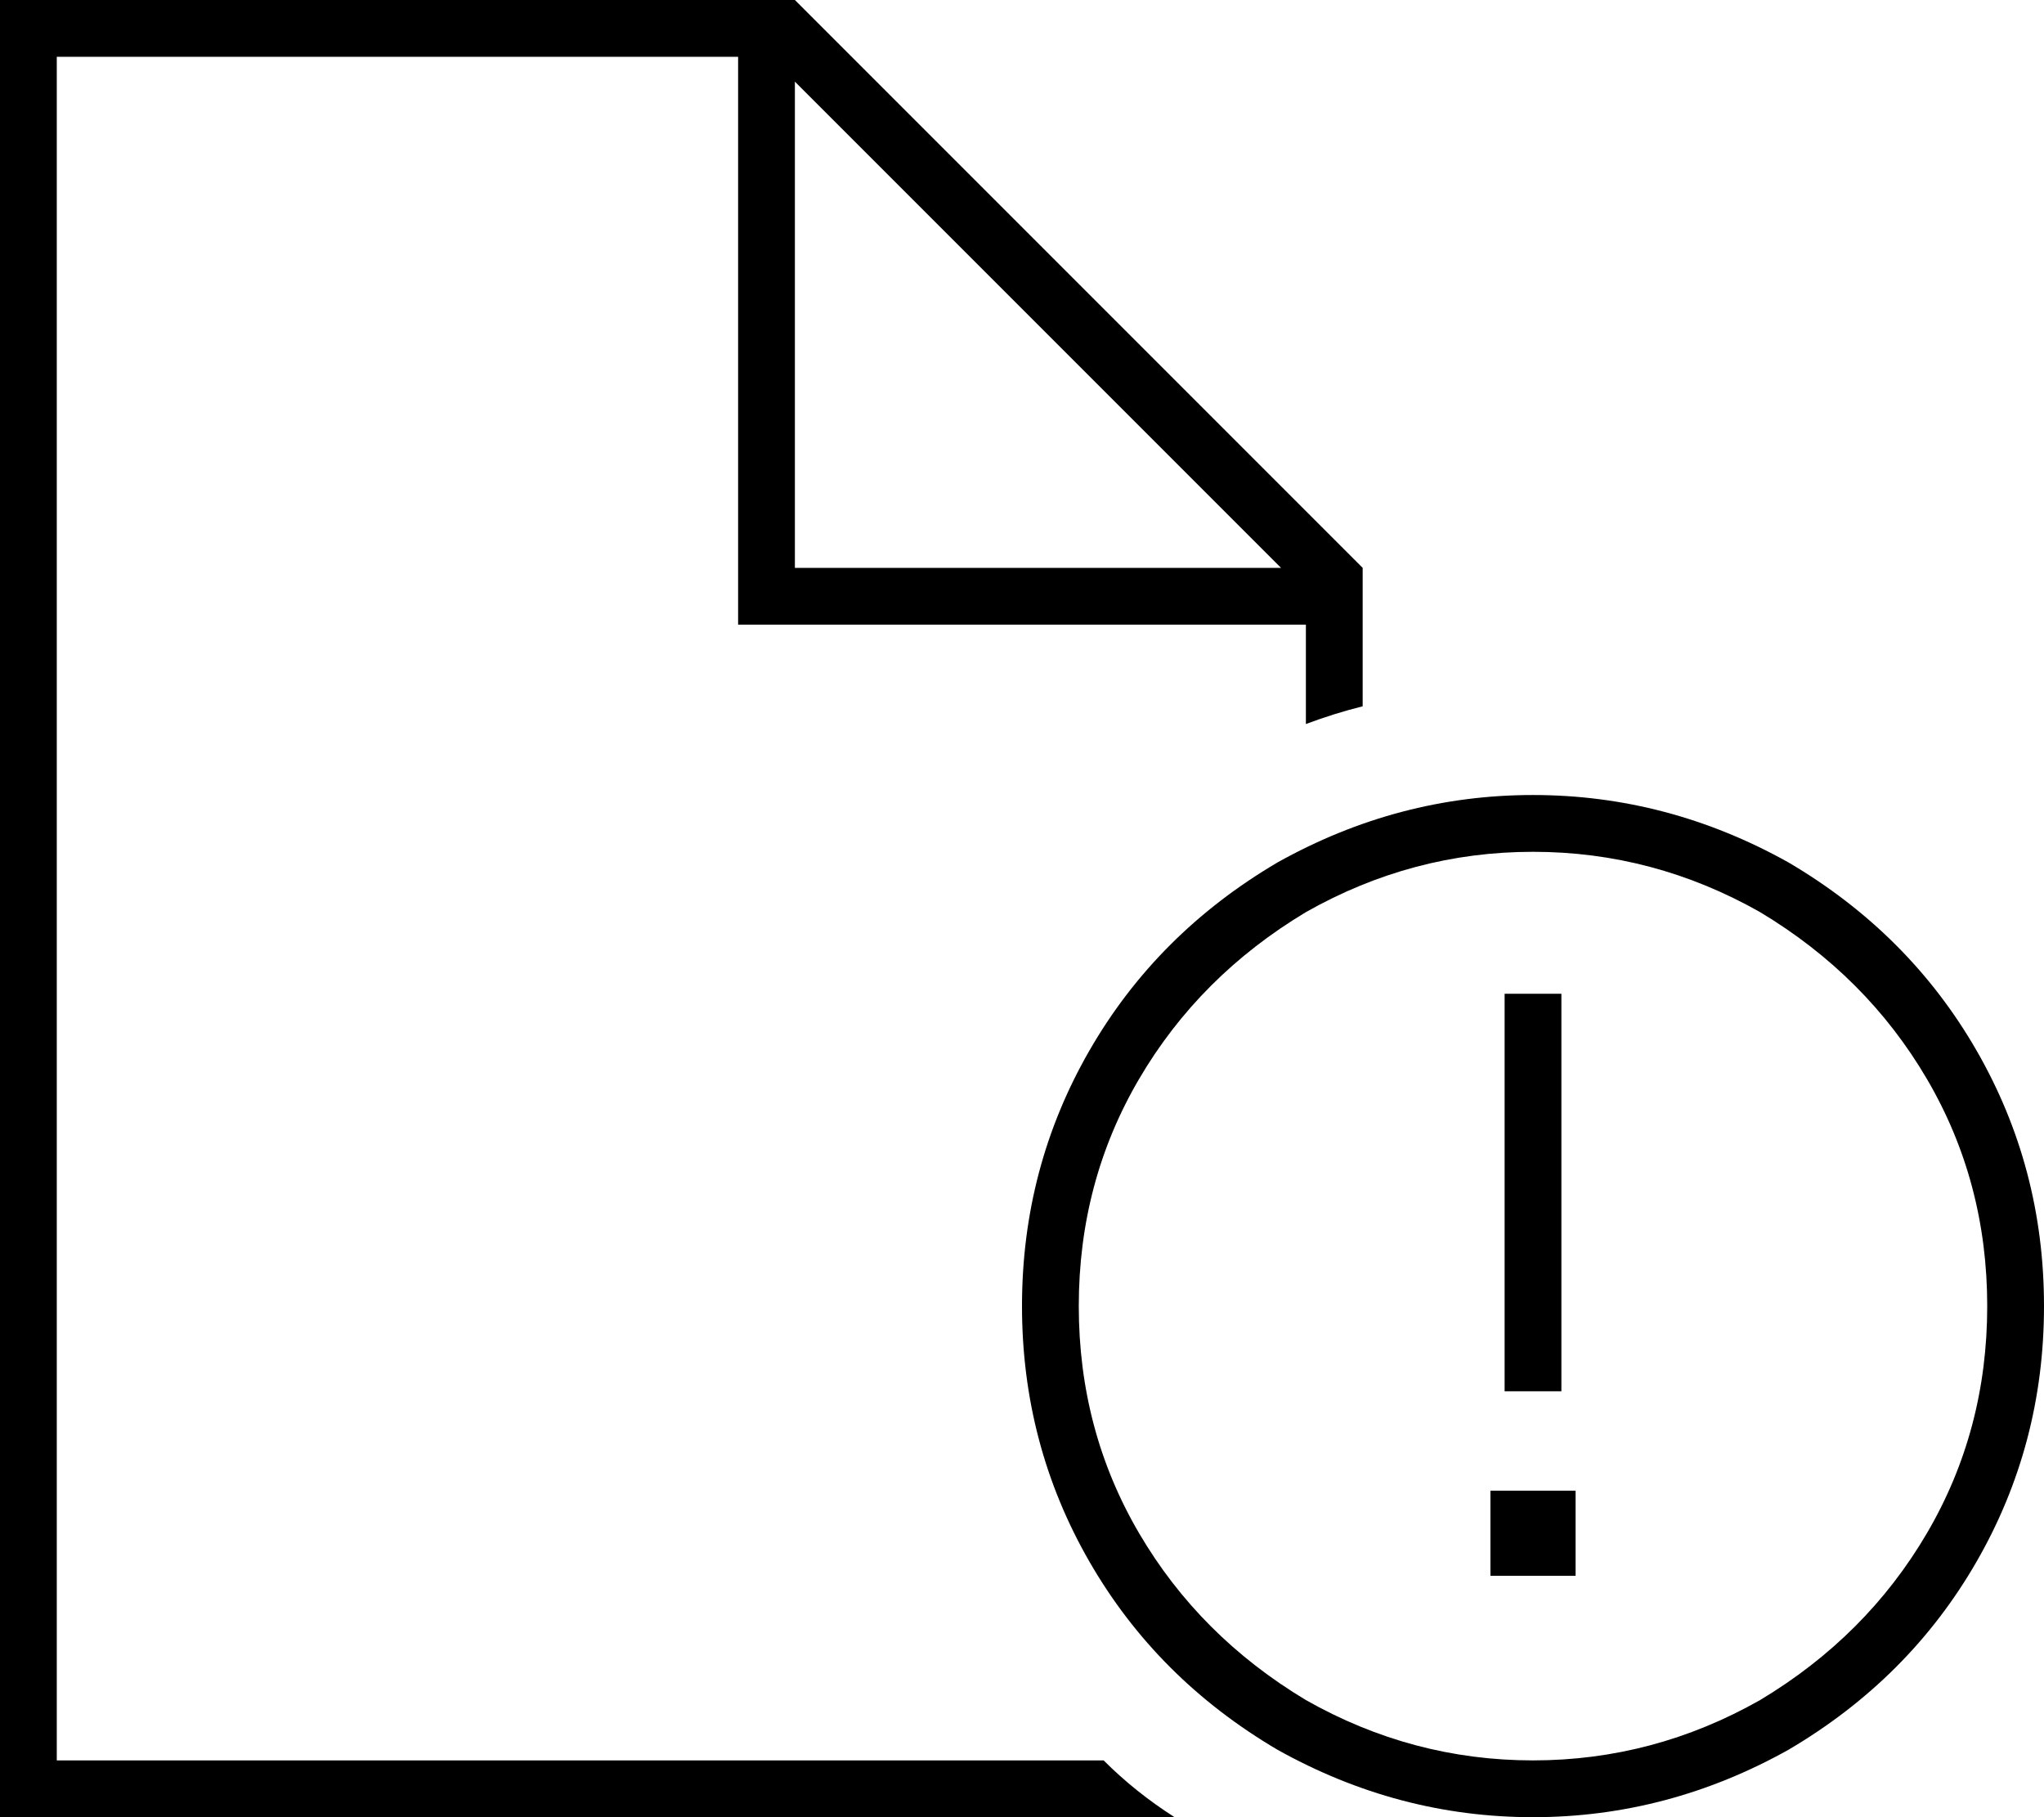 <svg xmlns="http://www.w3.org/2000/svg" viewBox="0 0 576 512">
  <path d="M 16 496 L 311 496 L 16 496 L 311 496 Q 320 505 331 512 L 16 512 L 0 512 L 0 496 L 0 496 L 0 16 L 0 16 L 0 0 L 0 0 L 16 0 L 224 0 L 384 160 L 384 160 L 384 199 L 384 199 Q 376 201 368 204 L 368 176 L 368 176 L 216 176 L 208 176 L 208 168 L 208 168 L 208 16 L 208 16 L 16 16 L 16 16 L 16 496 L 16 496 Z M 361 160 L 224 23 L 361 160 L 224 23 L 224 160 L 224 160 L 361 160 L 361 160 Z M 560 368 Q 560 333 543 304 L 543 304 L 543 304 Q 526 275 496 257 Q 466 240 432 240 Q 398 240 368 257 Q 338 275 321 304 Q 304 333 304 368 Q 304 403 321 432 Q 338 461 368 479 Q 398 496 432 496 Q 466 496 496 479 Q 526 461 543 432 Q 560 403 560 368 L 560 368 Z M 288 368 Q 288 329 307 296 L 307 296 L 307 296 Q 326 263 360 243 Q 394 224 432 224 Q 470 224 504 243 Q 538 263 557 296 Q 576 329 576 368 Q 576 407 557 440 Q 538 473 504 493 Q 470 512 432 512 Q 394 512 360 493 Q 326 473 307 440 Q 288 407 288 368 L 288 368 Z M 444 444 L 420 444 L 444 444 L 420 444 L 420 420 L 420 420 L 444 420 L 444 420 L 444 444 L 444 444 Z M 440 280 L 440 288 L 440 280 L 440 288 L 440 384 L 440 384 L 440 392 L 440 392 L 424 392 L 424 392 L 424 384 L 424 384 L 424 288 L 424 288 L 424 280 L 424 280 L 440 280 L 440 280 Z" />
</svg>